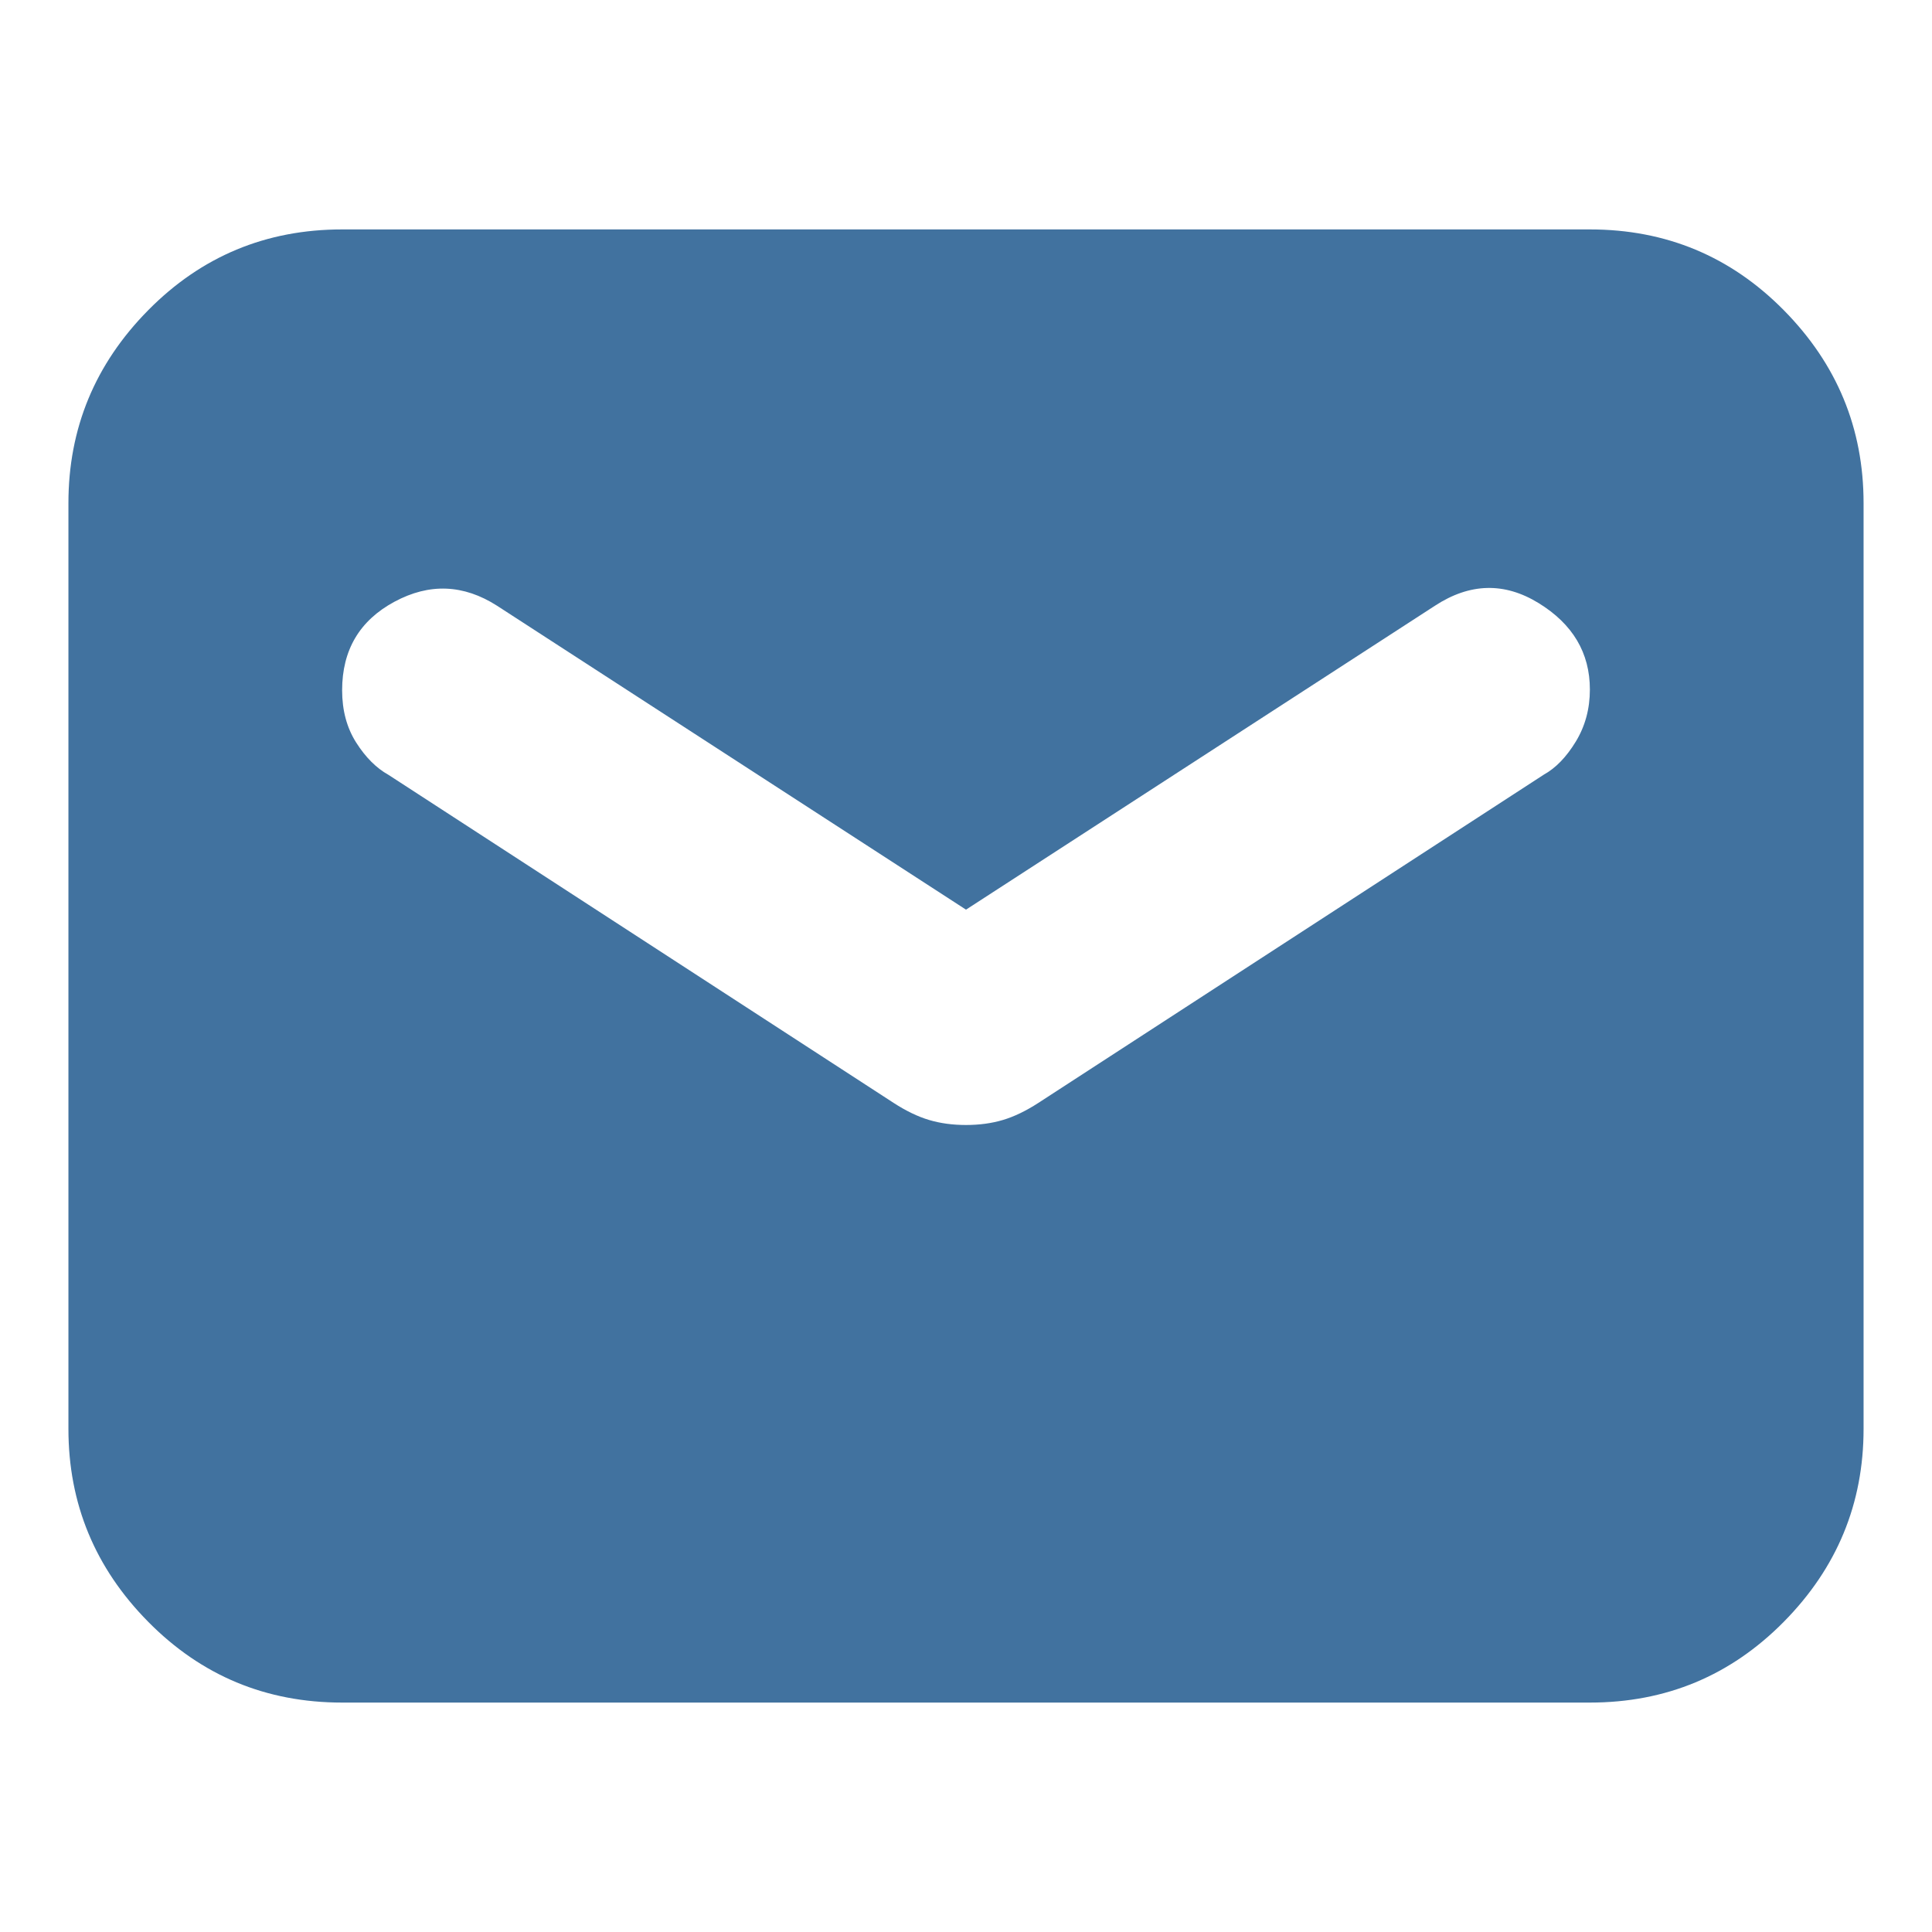 <svg xmlns="http://www.w3.org/2000/svg" height="24px" viewBox="0 -960 960 960" width="24px" fill="#41729f"><path d="M170-114q-56.72 0-96.36-40.14Q34-194.27 34-250v-460q0-55.72 39.64-95.86T170-846h620q56.72 0 96.36 40.14T926-710v460q0 55.73-39.64 95.86Q846.72-114 790-114H170Zm310-287q10 0 18.38-2.5 8.37-2.5 17.62-8.5l251.11-163.08Q776-580 783-591.5q7-11.5 7-25.89 0-27.3-25.5-42.96Q739-676 713-659L480-508 247-659q-25-16-51-2t-26 44q0 15 7 26t16 16l251 163q9.25 6 17.63 8.5Q470-401 480-401Z"/></svg>